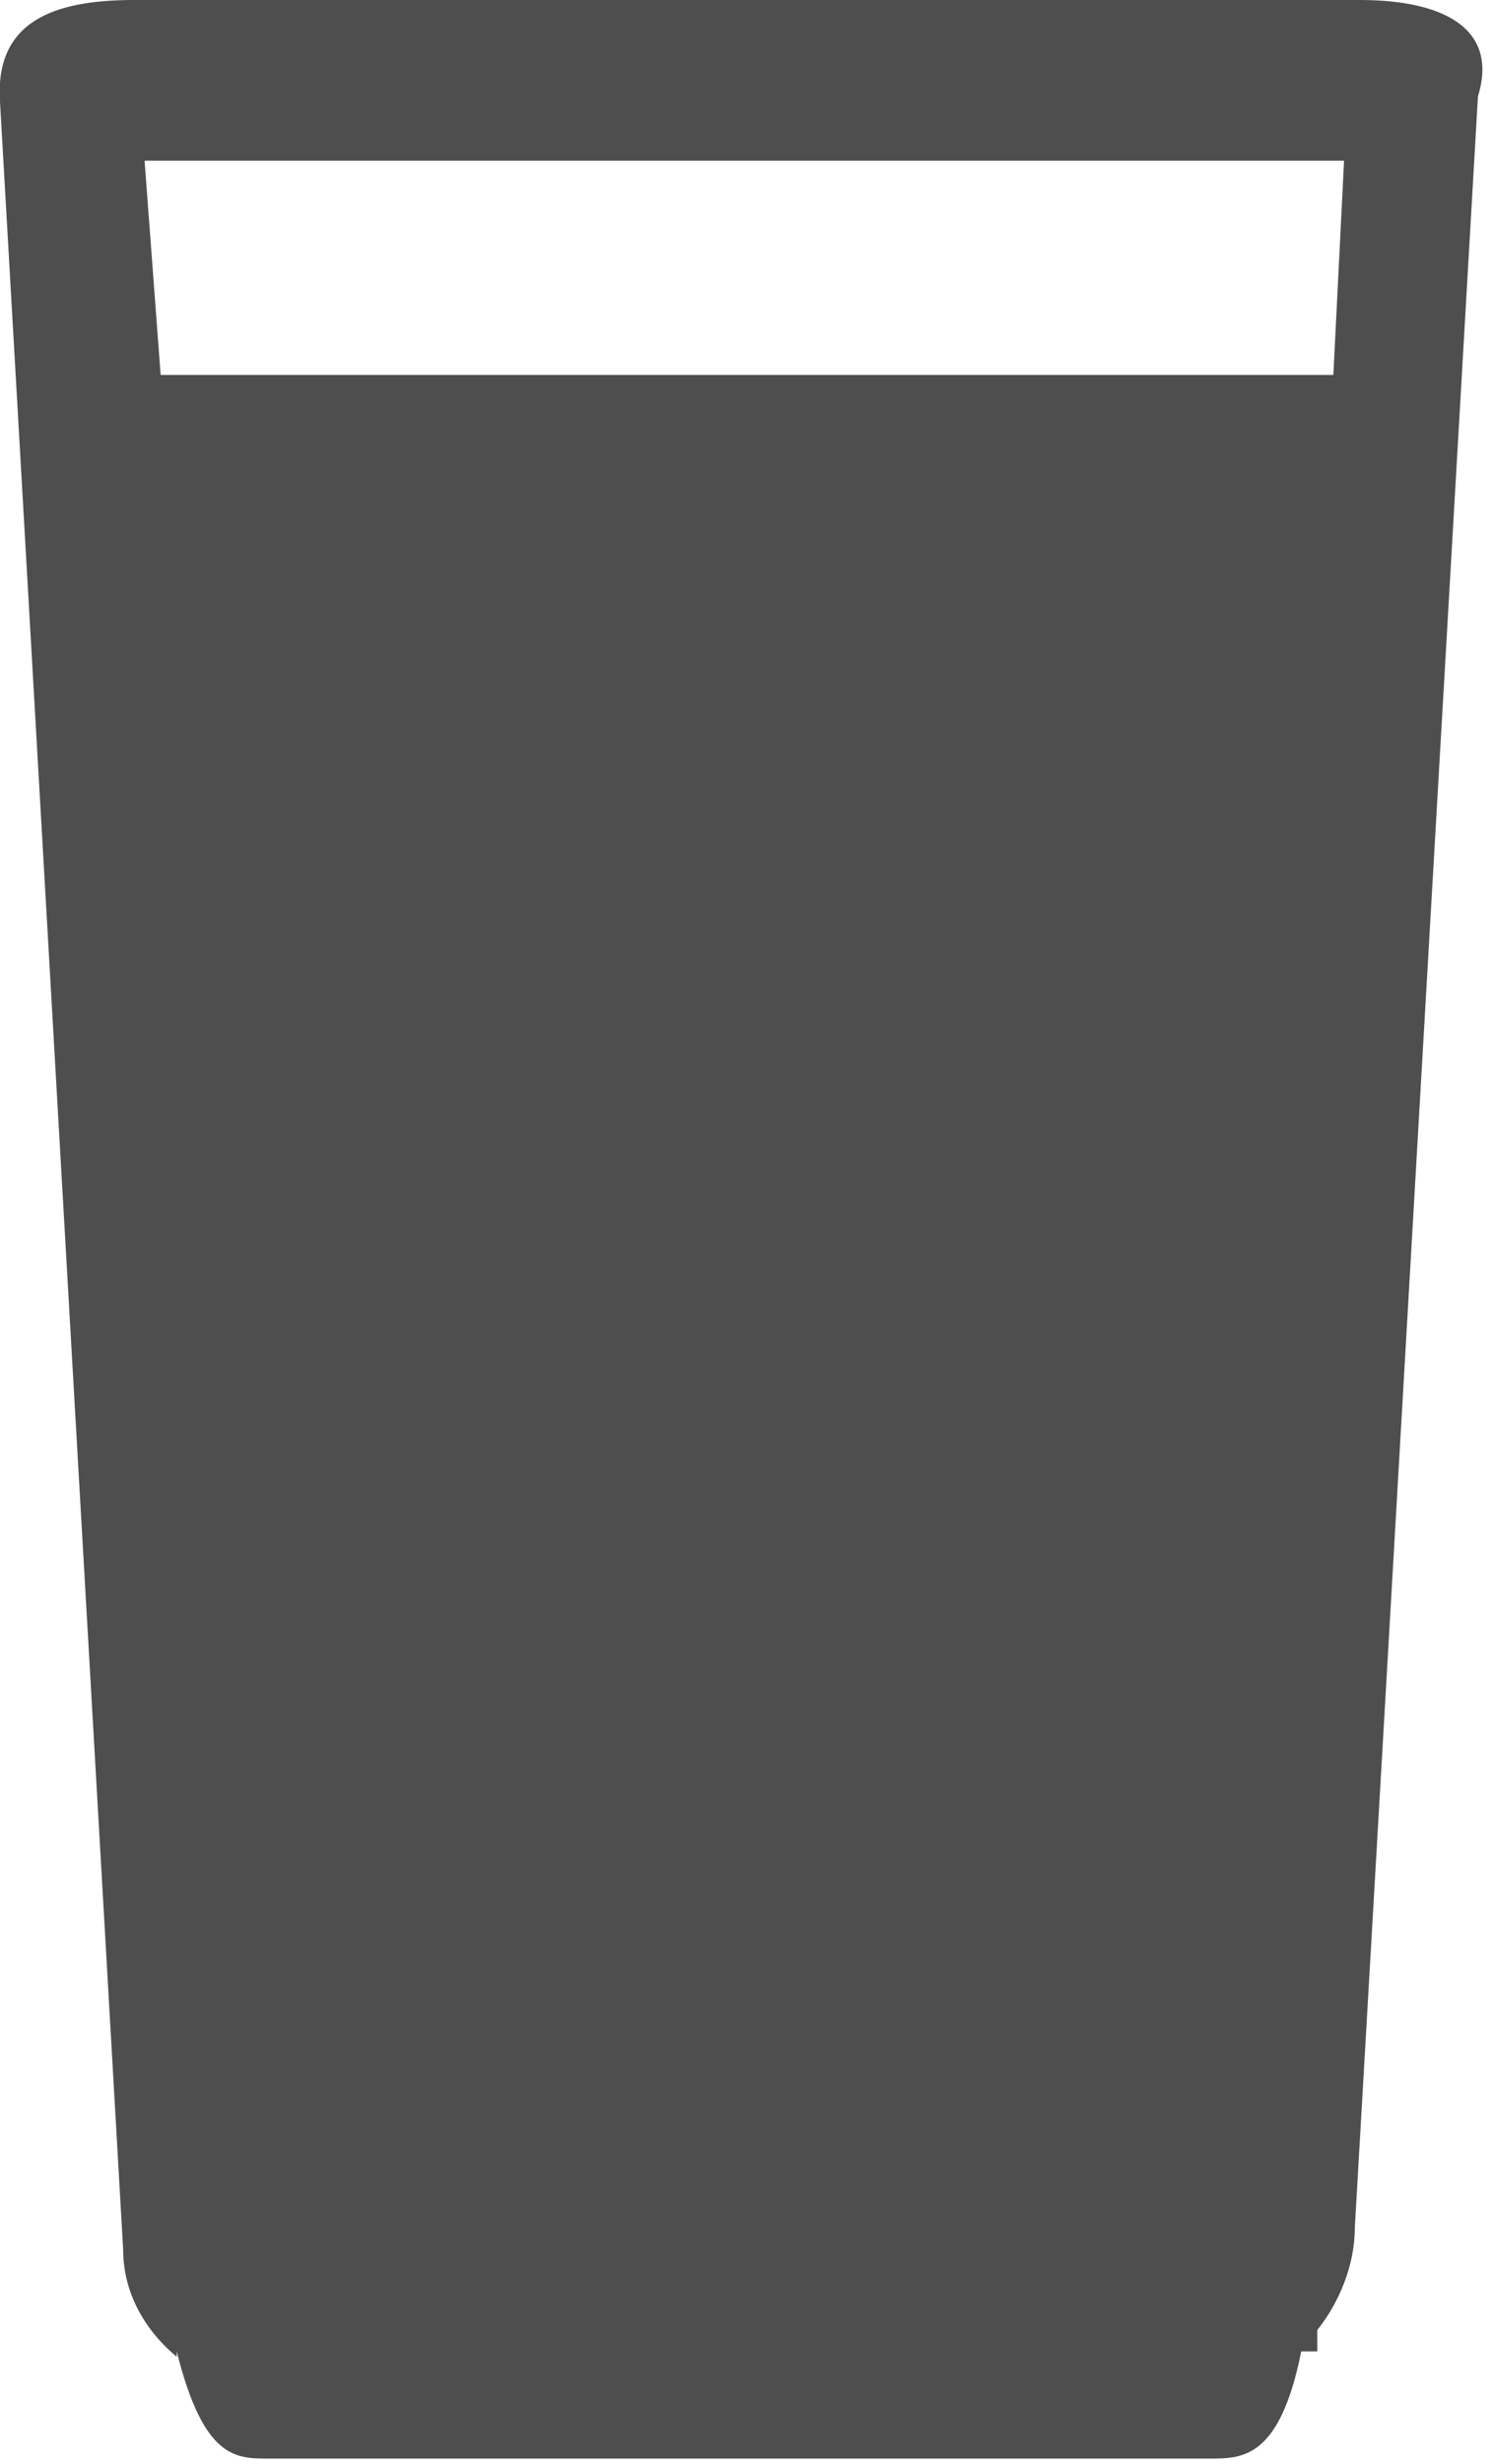 <?xml version="1.0" encoding="utf-8"?>
<!-- Generator: Adobe Illustrator 18.0.0, SVG Export Plug-In . SVG Version: 6.00 Build 0)  -->
<!DOCTYPE svg PUBLIC "-//W3C//DTD SVG 1.1//EN" "http://www.w3.org/Graphics/SVG/1.1/DTD/svg11.dtd">
<svg version="1.1" id="Layer_1" xmlns="http://www.w3.org/2000/svg" xmlns:xlink="http://www.w3.org/1999/xlink" x="0px" y="0px"
	 viewBox="0 0 27.9 46" enable-background="new 0 0 27.9 46" xml:space="preserve">
<path fill="#4E4E4E" d="M25.4,0H2.5C1,0-0.1,0.4,0,1.9L2.3,42c0,0.8,0.4,1.5,1,2l0-0.1h0c0.5,2,1.1,2,1.7,2h17.6c0.6,0,1.3,0,1.7-2
	h0.3l0-0.4c0.4-0.5,0.7-1.2,0.7-1.9l2.3-39.8C28,0.5,26.9,0,25.4,0z M25.1,3L25.1,3l-0.2,4H3L2.7,3H25.1z"/>
</svg>
